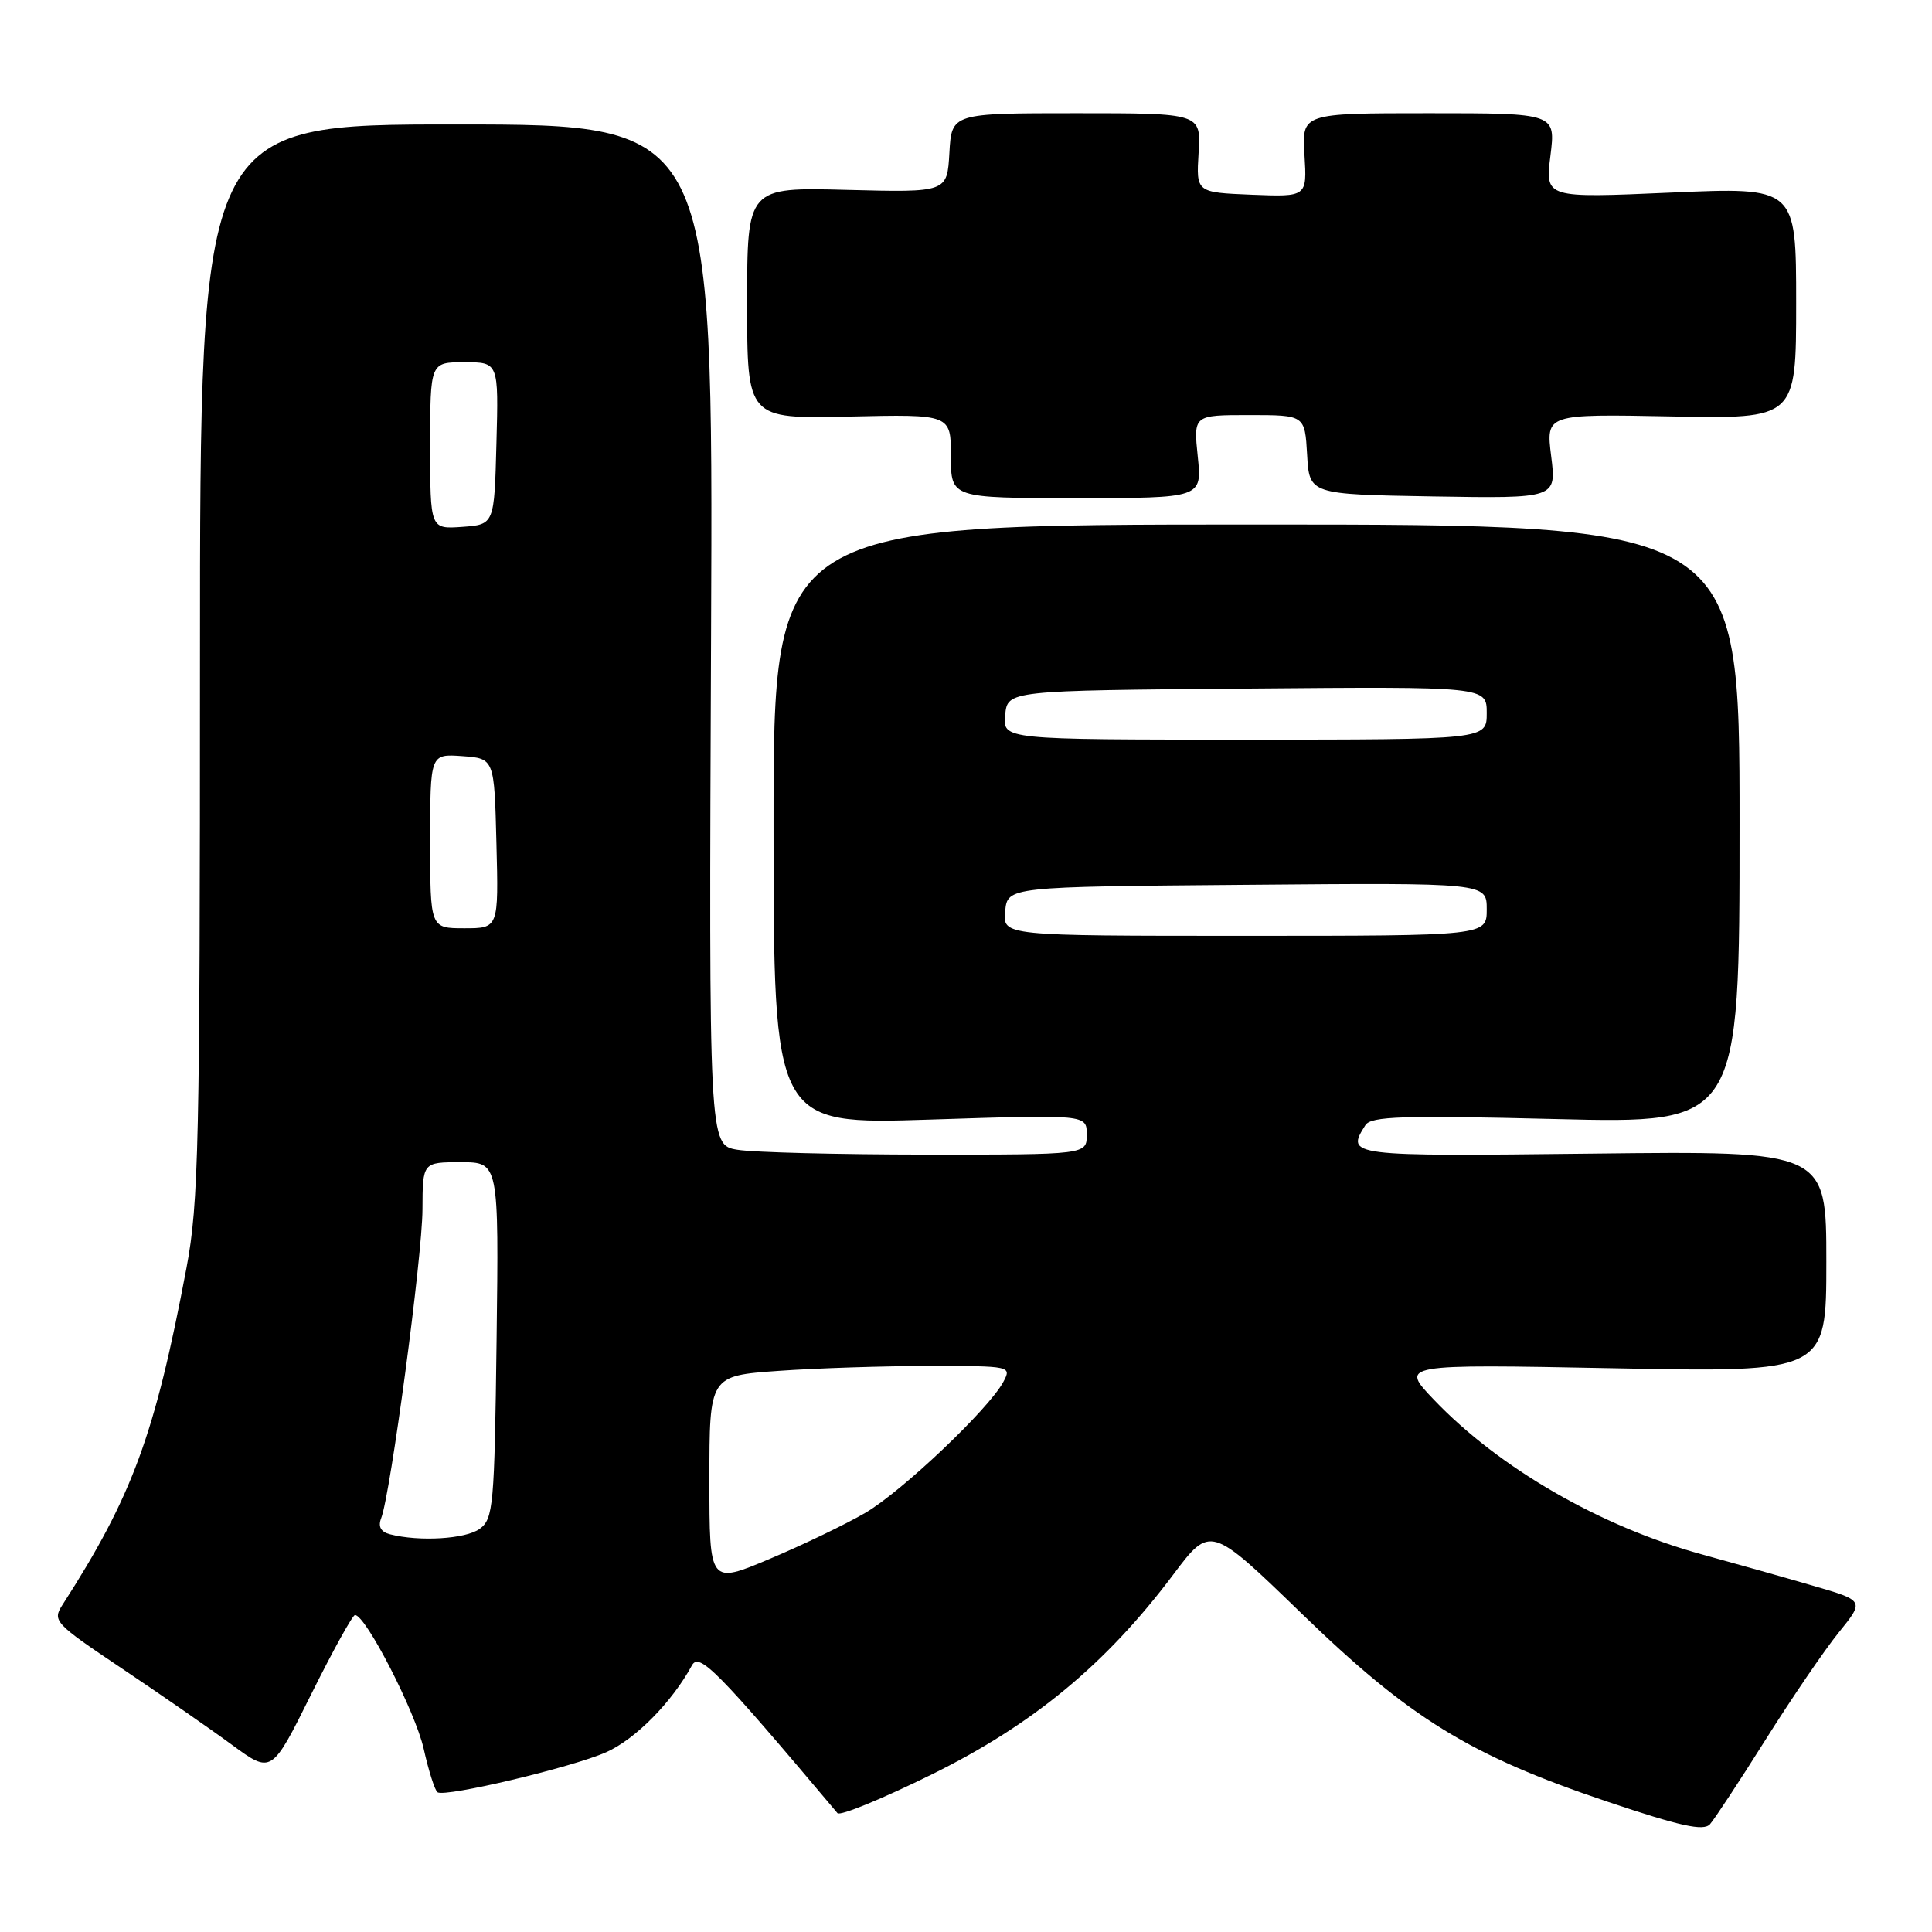 <?xml version="1.0" encoding="UTF-8" standalone="no"?>
<!DOCTYPE svg PUBLIC "-//W3C//DTD SVG 1.1//EN" "http://www.w3.org/Graphics/SVG/1.1/DTD/svg11.dtd" >
<svg xmlns="http://www.w3.org/2000/svg" xmlns:xlink="http://www.w3.org/1999/xlink" version="1.1" viewBox="0 0 256 256">
 <g >
 <path fill="currentColor"
d=" M 233.96 230.50 C 237.42 225.00 241.78 218.61 243.65 216.30 C 247.05 212.10 247.05 212.10 240.28 210.13 C 236.55 209.04 229.90 207.17 225.50 205.96 C 212.08 202.28 198.62 194.51 190.00 185.47 C 185.50 180.76 185.50 180.76 213.75 181.30 C 242.00 181.85 242.00 181.85 242.00 167.18 C 242.00 152.50 242.00 152.50 211.00 152.86 C 178.56 153.23 178.32 153.20 180.92 149.09 C 181.67 147.91 185.83 147.78 206.16 148.28 C 230.50 148.88 230.50 148.88 230.50 109.19 C 230.50 69.50 230.50 69.50 166.50 69.50 C 102.50 69.50 102.50 69.50 102.50 109.26 C 102.50 149.02 102.50 149.02 123.25 148.35 C 144.00 147.68 144.00 147.68 144.00 150.34 C 144.00 153.00 144.00 153.00 122.75 152.99 C 111.06 152.98 99.80 152.70 97.72 152.35 C 93.93 151.73 93.93 151.73 94.22 84.11 C 94.50 16.50 94.50 16.50 60.50 16.49 C 26.50 16.48 26.50 16.48 26.50 87.49 C 26.50 151.60 26.33 159.42 24.71 168.00 C 20.52 190.16 17.55 198.24 8.26 212.68 C 6.92 214.77 7.25 215.12 16.18 221.10 C 21.31 224.54 27.86 229.08 30.74 231.20 C 35.99 235.05 35.99 235.05 41.22 224.53 C 44.10 218.74 46.72 214.00 47.04 214.00 C 48.46 214.00 55.04 226.83 56.14 231.72 C 56.80 234.67 57.63 237.27 57.98 237.49 C 59.07 238.16 75.78 234.19 80.32 232.18 C 84.18 230.47 89.03 225.56 91.68 220.68 C 92.64 218.90 95.04 221.33 110.97 240.25 C 111.31 240.66 116.97 238.33 123.55 235.08 C 136.92 228.47 146.57 220.48 155.44 208.67 C 160.38 202.09 160.38 202.09 172.46 213.79 C 186.84 227.73 194.75 232.59 212.95 238.72 C 222.68 241.99 225.73 242.66 226.58 241.72 C 227.18 241.05 230.50 236.00 233.96 230.50 Z  M 158.71 60.50 C 158.14 55.00 158.14 55.00 165.52 55.00 C 172.90 55.00 172.90 55.00 173.20 60.25 C 173.50 65.50 173.50 65.50 189.87 65.78 C 206.24 66.05 206.24 66.05 205.54 60.46 C 204.84 54.86 204.84 54.86 221.42 55.18 C 238.00 55.50 238.00 55.50 238.00 40.14 C 238.00 24.79 238.00 24.79 221.37 25.52 C 204.74 26.25 204.74 26.25 205.44 20.63 C 206.14 15.00 206.14 15.00 189.32 15.00 C 172.50 15.00 172.50 15.00 172.85 20.54 C 173.19 26.09 173.19 26.09 165.85 25.80 C 158.50 25.50 158.50 25.50 158.82 20.25 C 159.14 15.00 159.14 15.00 142.62 15.00 C 126.10 15.00 126.10 15.00 125.80 20.25 C 125.50 25.50 125.50 25.50 112.25 25.16 C 99.00 24.81 99.00 24.81 99.00 40.16 C 99.00 55.50 99.00 55.50 112.50 55.20 C 126.00 54.89 126.00 54.89 126.00 60.45 C 126.00 66.00 126.00 66.00 142.64 66.00 C 159.28 66.00 159.28 66.00 158.71 60.50 Z  M 94.00 196.12 C 94.00 182.30 94.00 182.30 103.15 181.65 C 108.19 181.29 117.20 181.00 123.19 181.00 C 133.96 181.00 134.06 181.02 132.94 183.12 C 131.01 186.71 119.54 197.60 114.66 200.46 C 112.11 201.95 106.42 204.69 102.01 206.55 C 94.00 209.93 94.00 209.93 94.00 196.12 Z  M 51.68 203.30 C 50.45 202.98 50.07 202.28 50.51 201.16 C 51.74 198.03 55.96 166.50 55.98 160.25 C 56.00 154.00 56.00 154.00 61.05 154.00 C 66.10 154.00 66.10 154.00 65.80 177.58 C 65.52 199.58 65.37 201.26 63.56 202.58 C 61.71 203.93 55.57 204.30 51.68 203.30 Z  M 133.19 120.75 C 133.50 117.50 133.50 117.50 165.25 117.24 C 197.00 116.97 197.00 116.97 197.00 120.49 C 197.00 124.00 197.00 124.00 164.94 124.00 C 132.87 124.00 132.87 124.00 133.19 120.75 Z  M 57.00 111.44 C 57.00 99.89 57.00 99.89 61.25 100.19 C 65.50 100.50 65.50 100.50 65.78 111.75 C 66.07 123.00 66.07 123.00 61.53 123.00 C 57.00 123.00 57.00 123.00 57.00 111.44 Z  M 133.19 94.75 C 133.50 91.50 133.50 91.50 165.25 91.24 C 197.00 90.97 197.00 90.97 197.00 94.49 C 197.00 98.00 197.00 98.00 164.94 98.00 C 132.87 98.00 132.87 98.00 133.19 94.75 Z  M 57.00 59.06 C 57.00 48.00 57.00 48.00 61.53 48.00 C 66.07 48.00 66.07 48.00 65.78 58.75 C 65.50 69.50 65.50 69.50 61.25 69.81 C 57.00 70.11 57.00 70.11 57.00 59.06 Z "/>
</g>
</svg>
